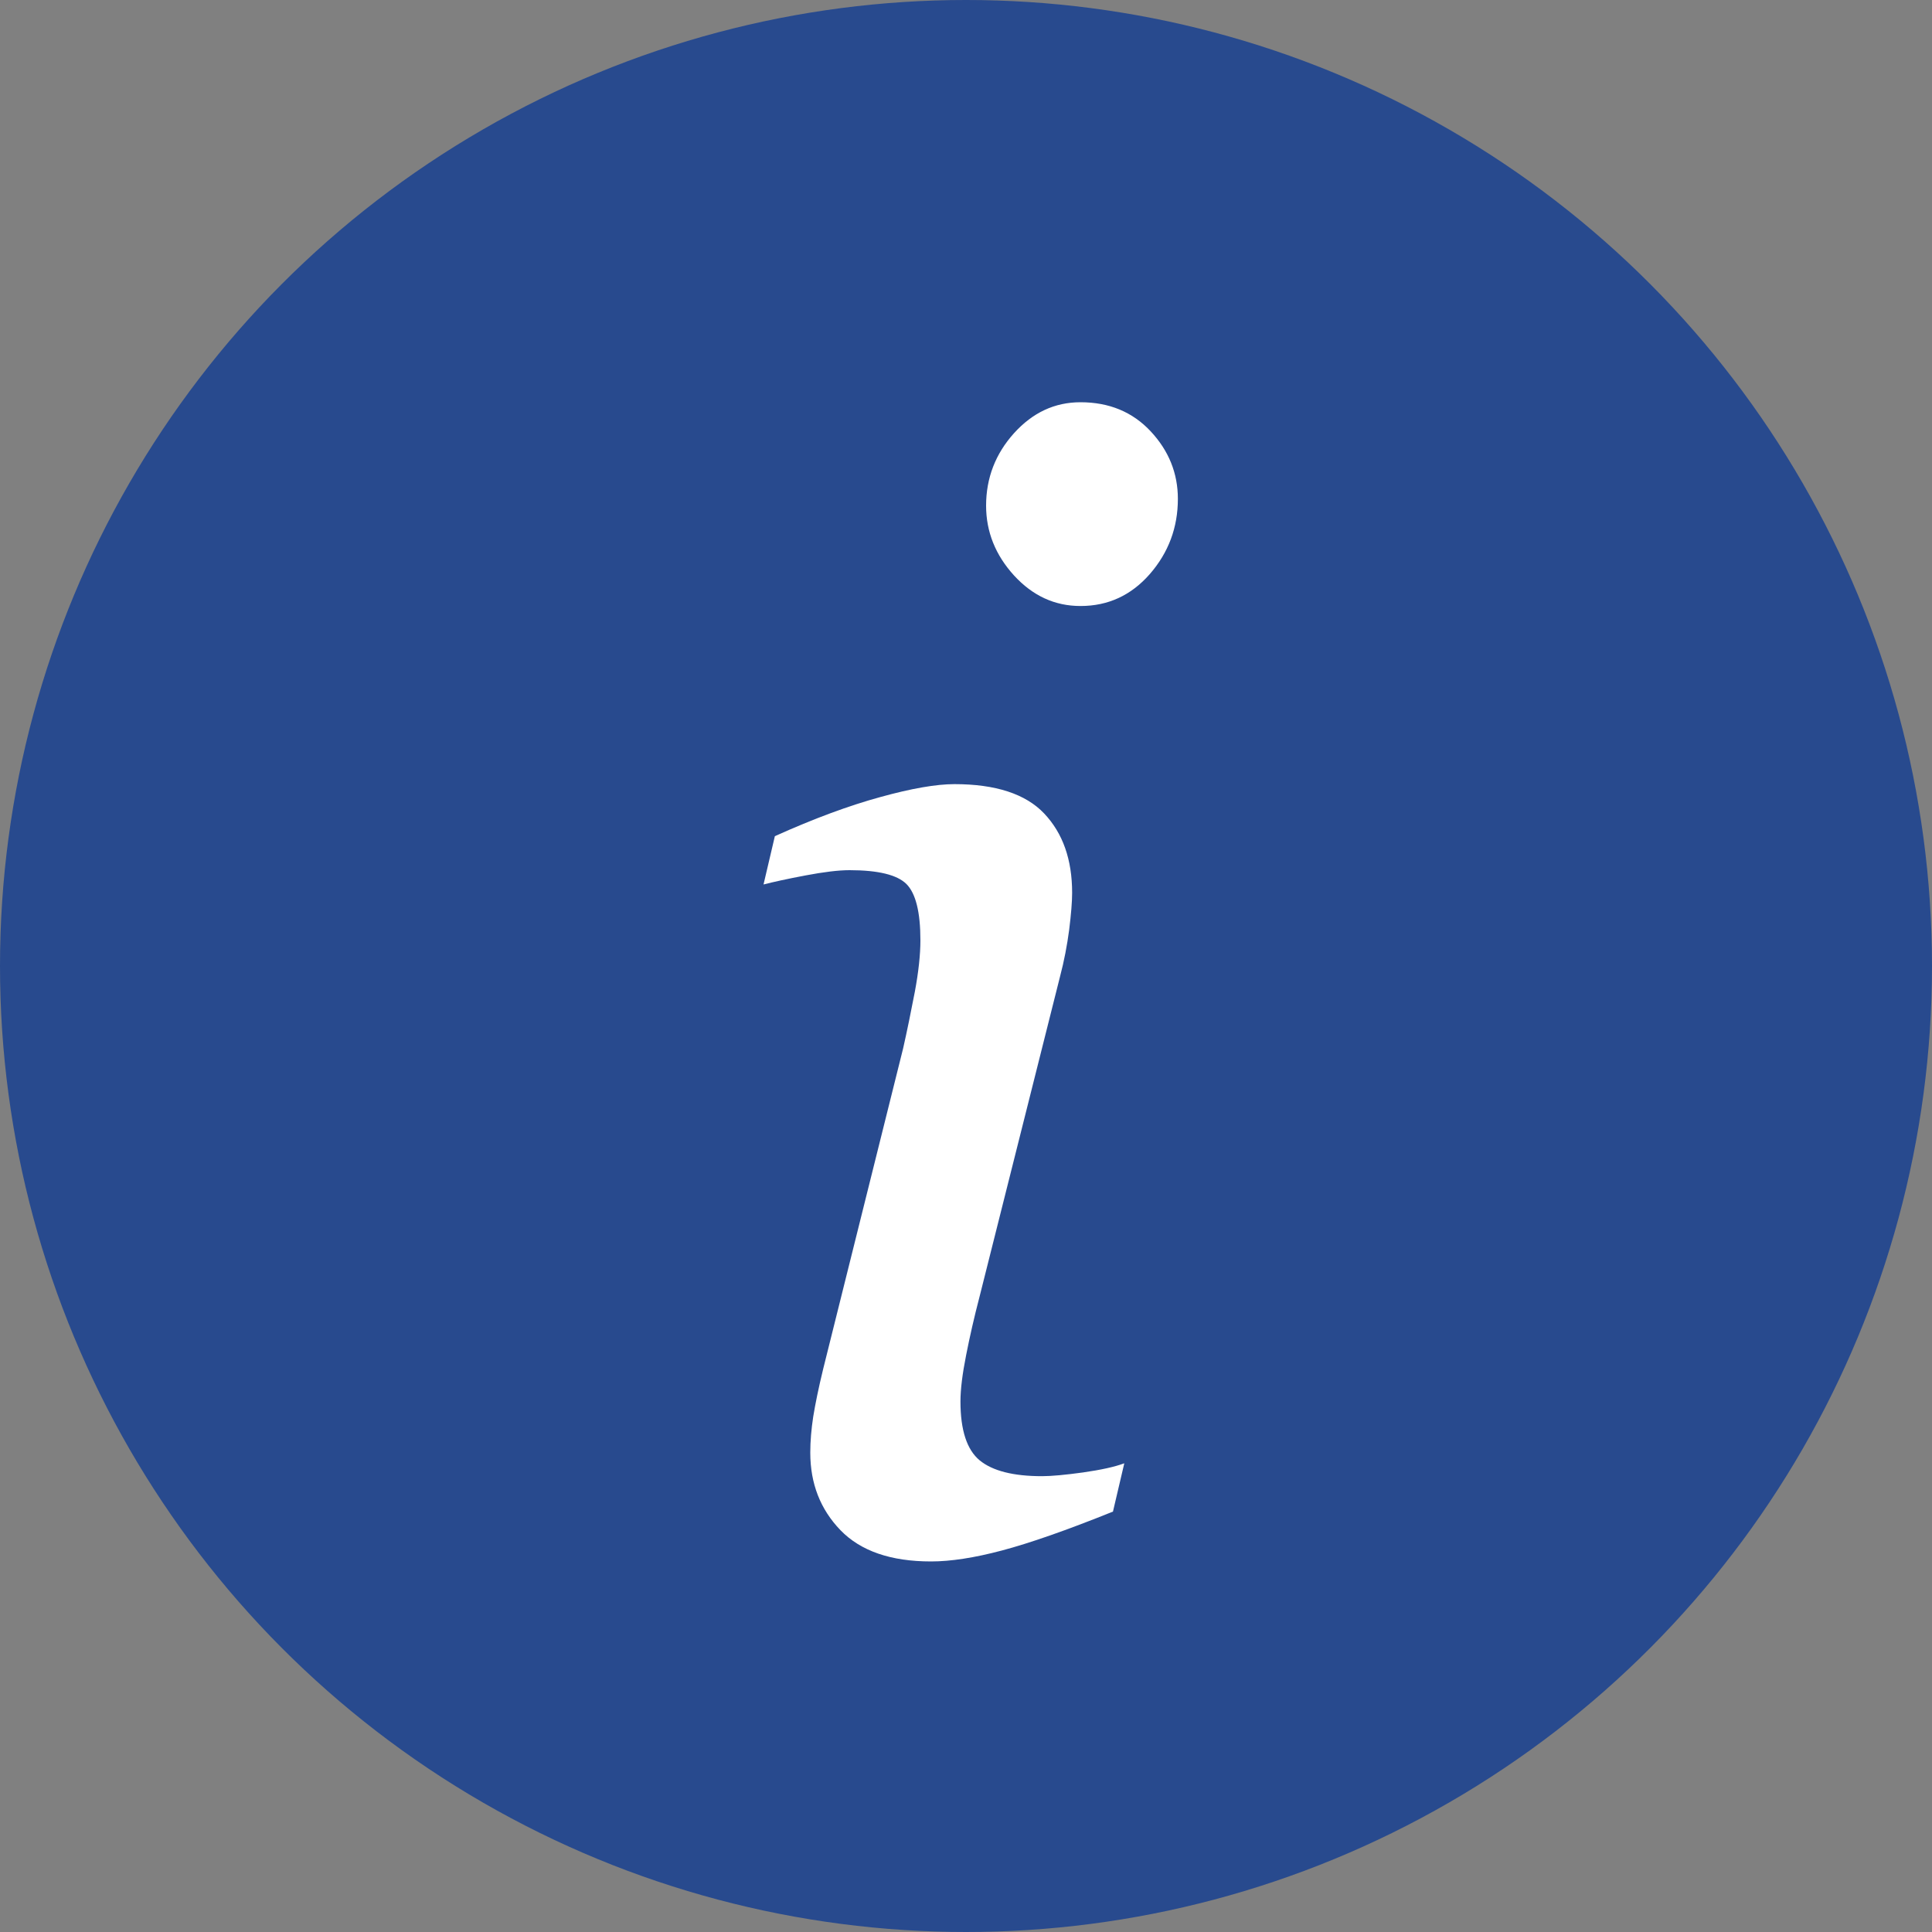 <?xml version="1.0" encoding="UTF-8"?>
<svg width="15px" height="15px" viewBox="0 0 15 15" version="1.1" xmlns="http://www.w3.org/2000/svg" xmlns:xlink="http://www.w3.org/1999/xlink">
    <rect x="0" y="0" width="15" height="15" fill="#808080" stroke="none"/>
    <!-- Generator: sketchtool 41.1 (35376) - http://www.bohemiancoding.com/sketch -->
    <title>D2BB0788-AEE8-49D4-A852-32FB9CC1402D</title>
    <desc>Created with sketchtool.</desc>
    <defs></defs>
    <g id="UI-Kit---Map" stroke="none" stroke-width="1" fill="none" fill-rule="evenodd">
        <g transform="translate(-1111, -1657)" id="info-icon">
            <g transform="translate(1111, 1657)">
                <circle id="Oval-7" fill="#284A8E" cx="7.5" cy="7.5" r="7.5"></circle>
                <path d="M8.729,11.361 L8.641,11.736 C8.281,11.881 7.994,11.981 7.779,12.038 C7.564,12.095 7.381,12.123 7.229,12.123 C6.916,12.123 6.682,12.042 6.525,11.88 C6.369,11.718 6.291,11.518 6.291,11.279 C6.291,11.189 6.299,11.096 6.314,10.998 C6.33,10.9 6.355,10.777 6.391,10.629 L7.012,8.139 C7.043,8.002 7.073,7.855 7.103,7.699 C7.132,7.543 7.146,7.41 7.146,7.301 C7.146,7.082 7.11,6.937 7.038,6.864 C6.966,6.792 6.818,6.756 6.596,6.756 C6.51,6.756 6.396,6.77 6.253,6.797 C6.11,6.824 6.002,6.848 5.928,6.867 L6.016,6.492 C6.32,6.355 6.594,6.254 6.836,6.188 C7.078,6.121 7.27,6.088 7.41,6.088 C7.73,6.088 7.963,6.164 8.107,6.316 C8.252,6.469 8.324,6.674 8.324,6.932 C8.324,7.002 8.316,7.098 8.301,7.219 C8.285,7.34 8.262,7.461 8.23,7.582 L7.604,10.072 C7.564,10.225 7.53,10.374 7.501,10.521 C7.472,10.667 7.457,10.787 7.457,10.881 C7.457,11.104 7.507,11.256 7.606,11.338 C7.706,11.42 7.867,11.461 8.09,11.461 C8.164,11.461 8.271,11.451 8.409,11.432 C8.548,11.412 8.654,11.389 8.729,11.361 Z M9.145,3.873 C9.145,4.096 9.072,4.29 8.928,4.456 C8.783,4.622 8.604,4.705 8.389,4.705 C8.189,4.705 8.018,4.626 7.873,4.468 C7.729,4.31 7.656,4.129 7.656,3.926 C7.656,3.711 7.729,3.523 7.873,3.363 C8.018,3.203 8.189,3.123 8.389,3.123 C8.611,3.123 8.793,3.198 8.934,3.349 C9.074,3.499 9.145,3.674 9.145,3.873 Z" id="i" fill="#FFFFFF"></path>
            </g>
        </g>
    </g>
</svg>